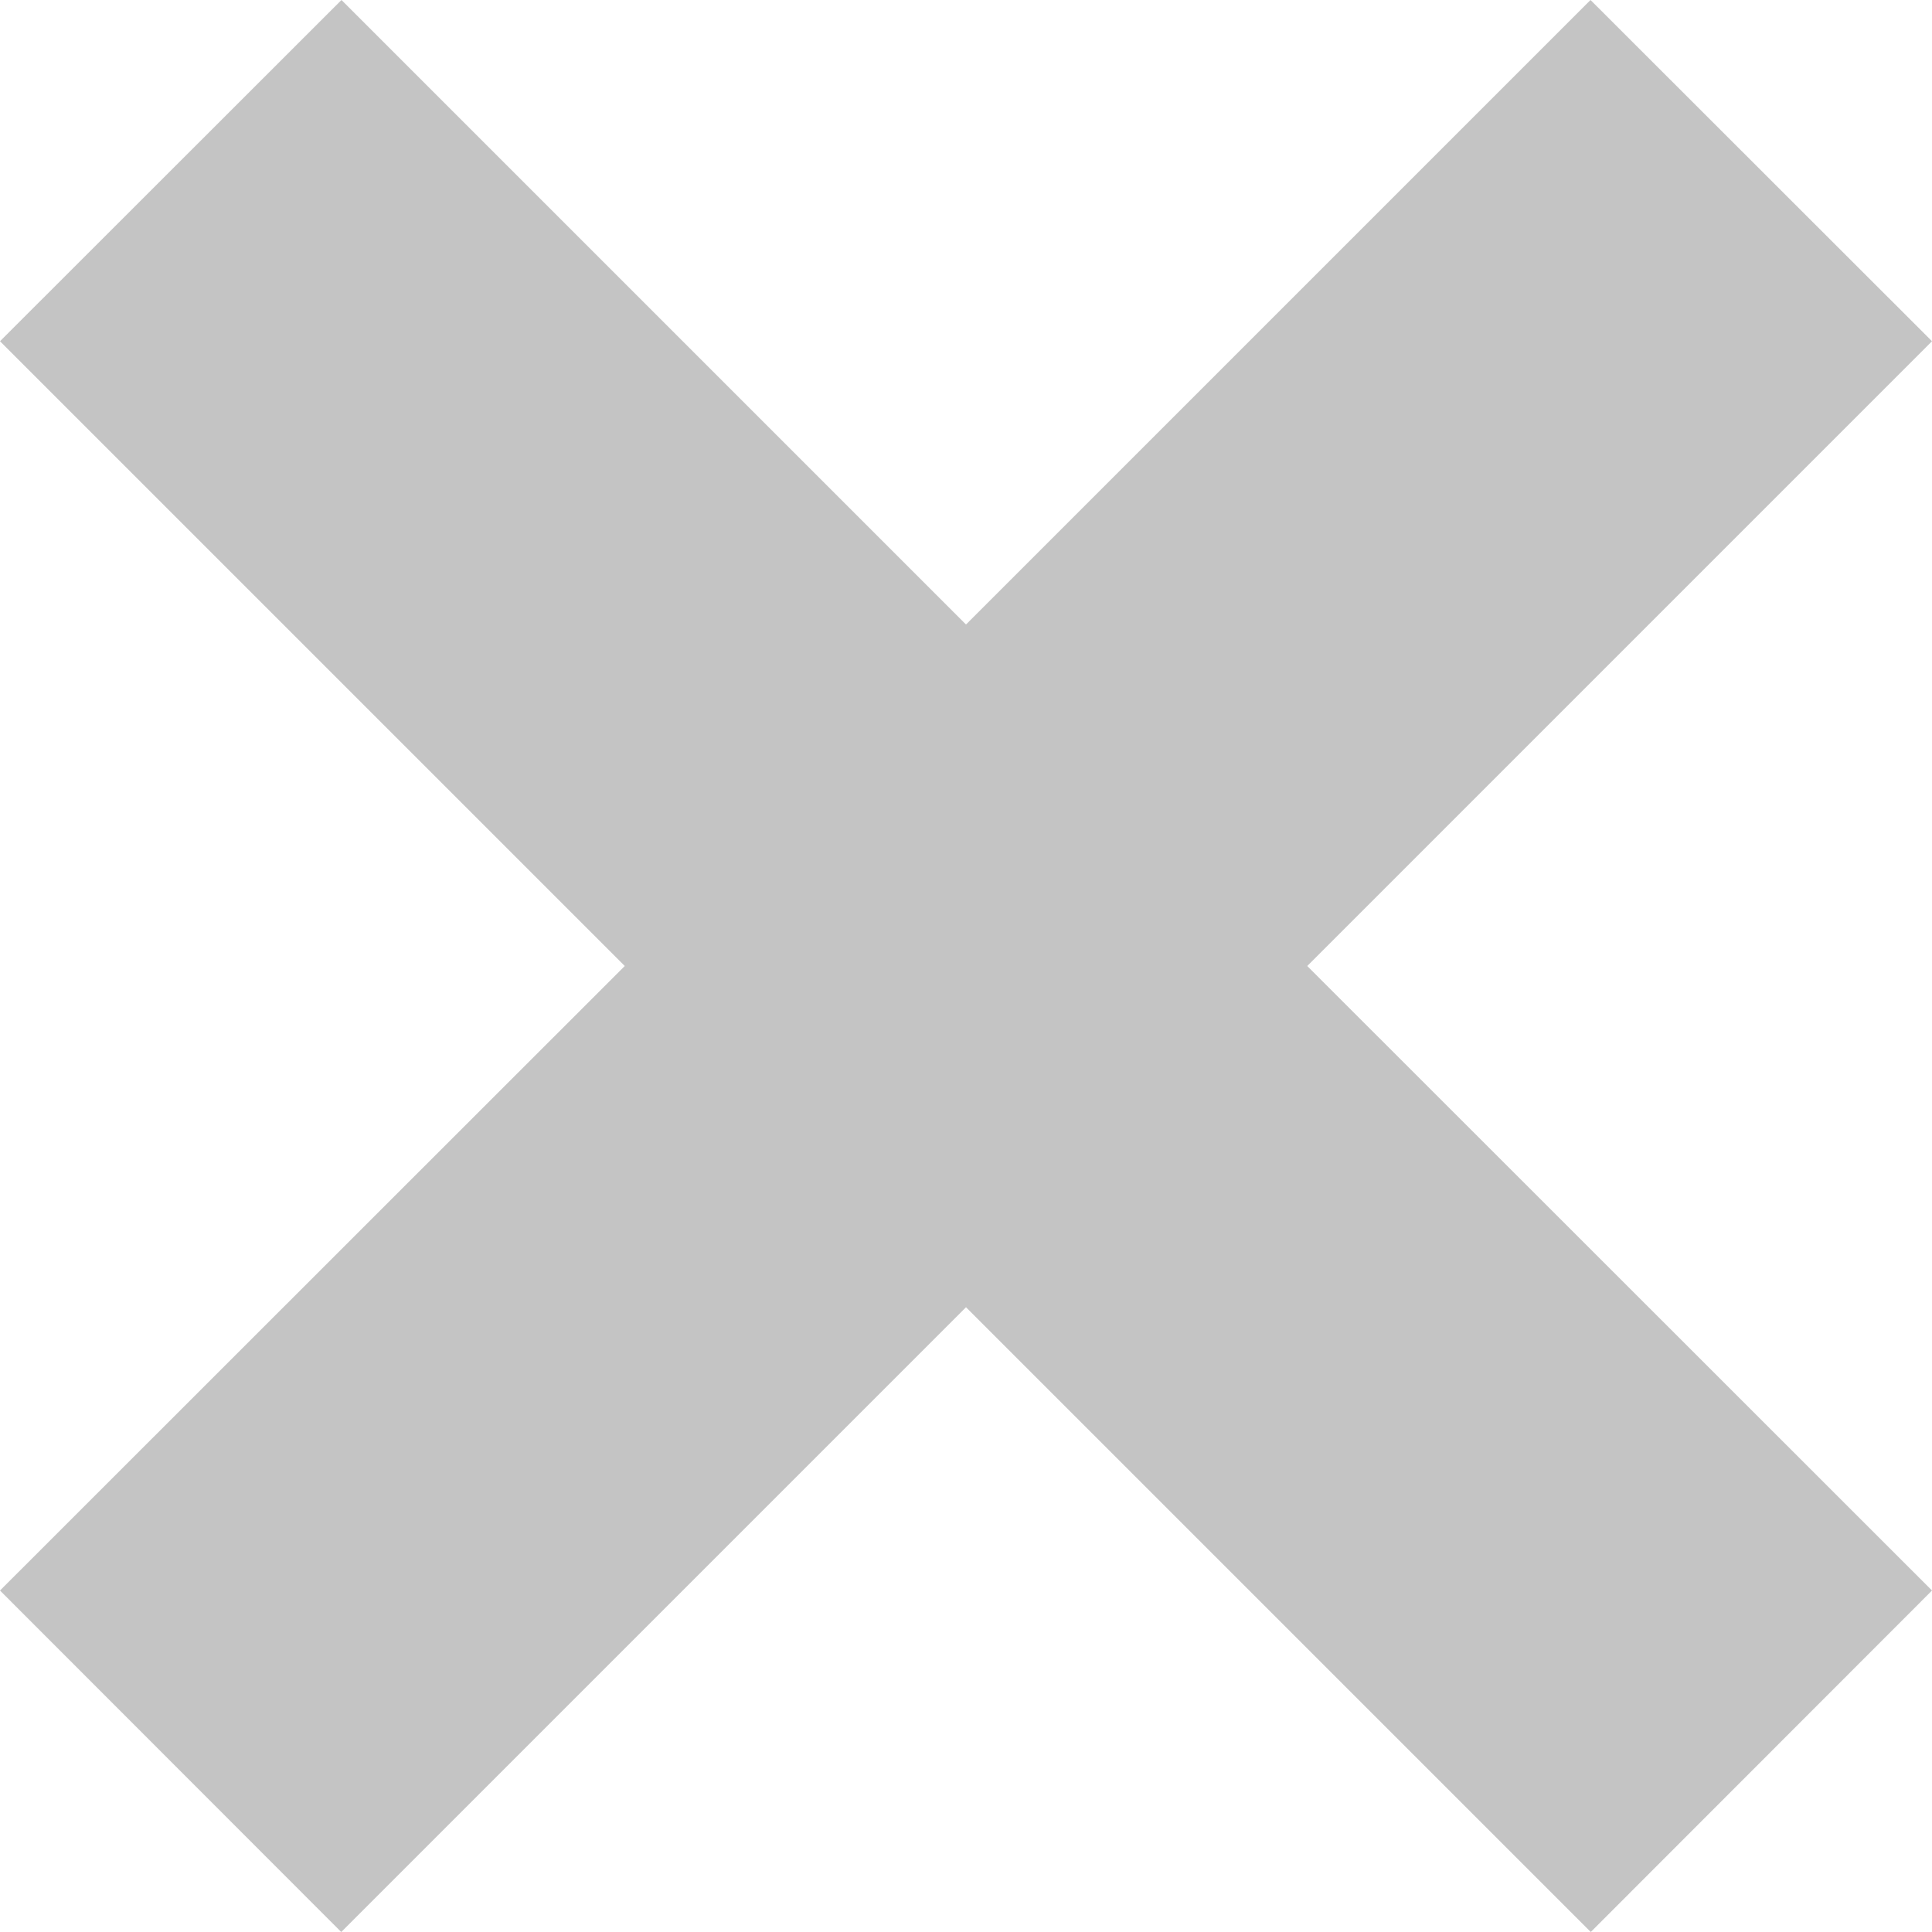<svg width="16" height="16" viewBox="0 0 16 16" fill="none" xmlns="http://www.w3.org/2000/svg">
<g id="Cross">
<path id="Icon" d="M13.172 0L16 2.826L10.826 8L16 13.172L13.174 16L8 10.826L2.826 16L0 13.172L5.174 8L0 2.826L2.828 0L8 5.172L13.172 0Z" fill="#C4C4C4"/>
</g>
</svg>
